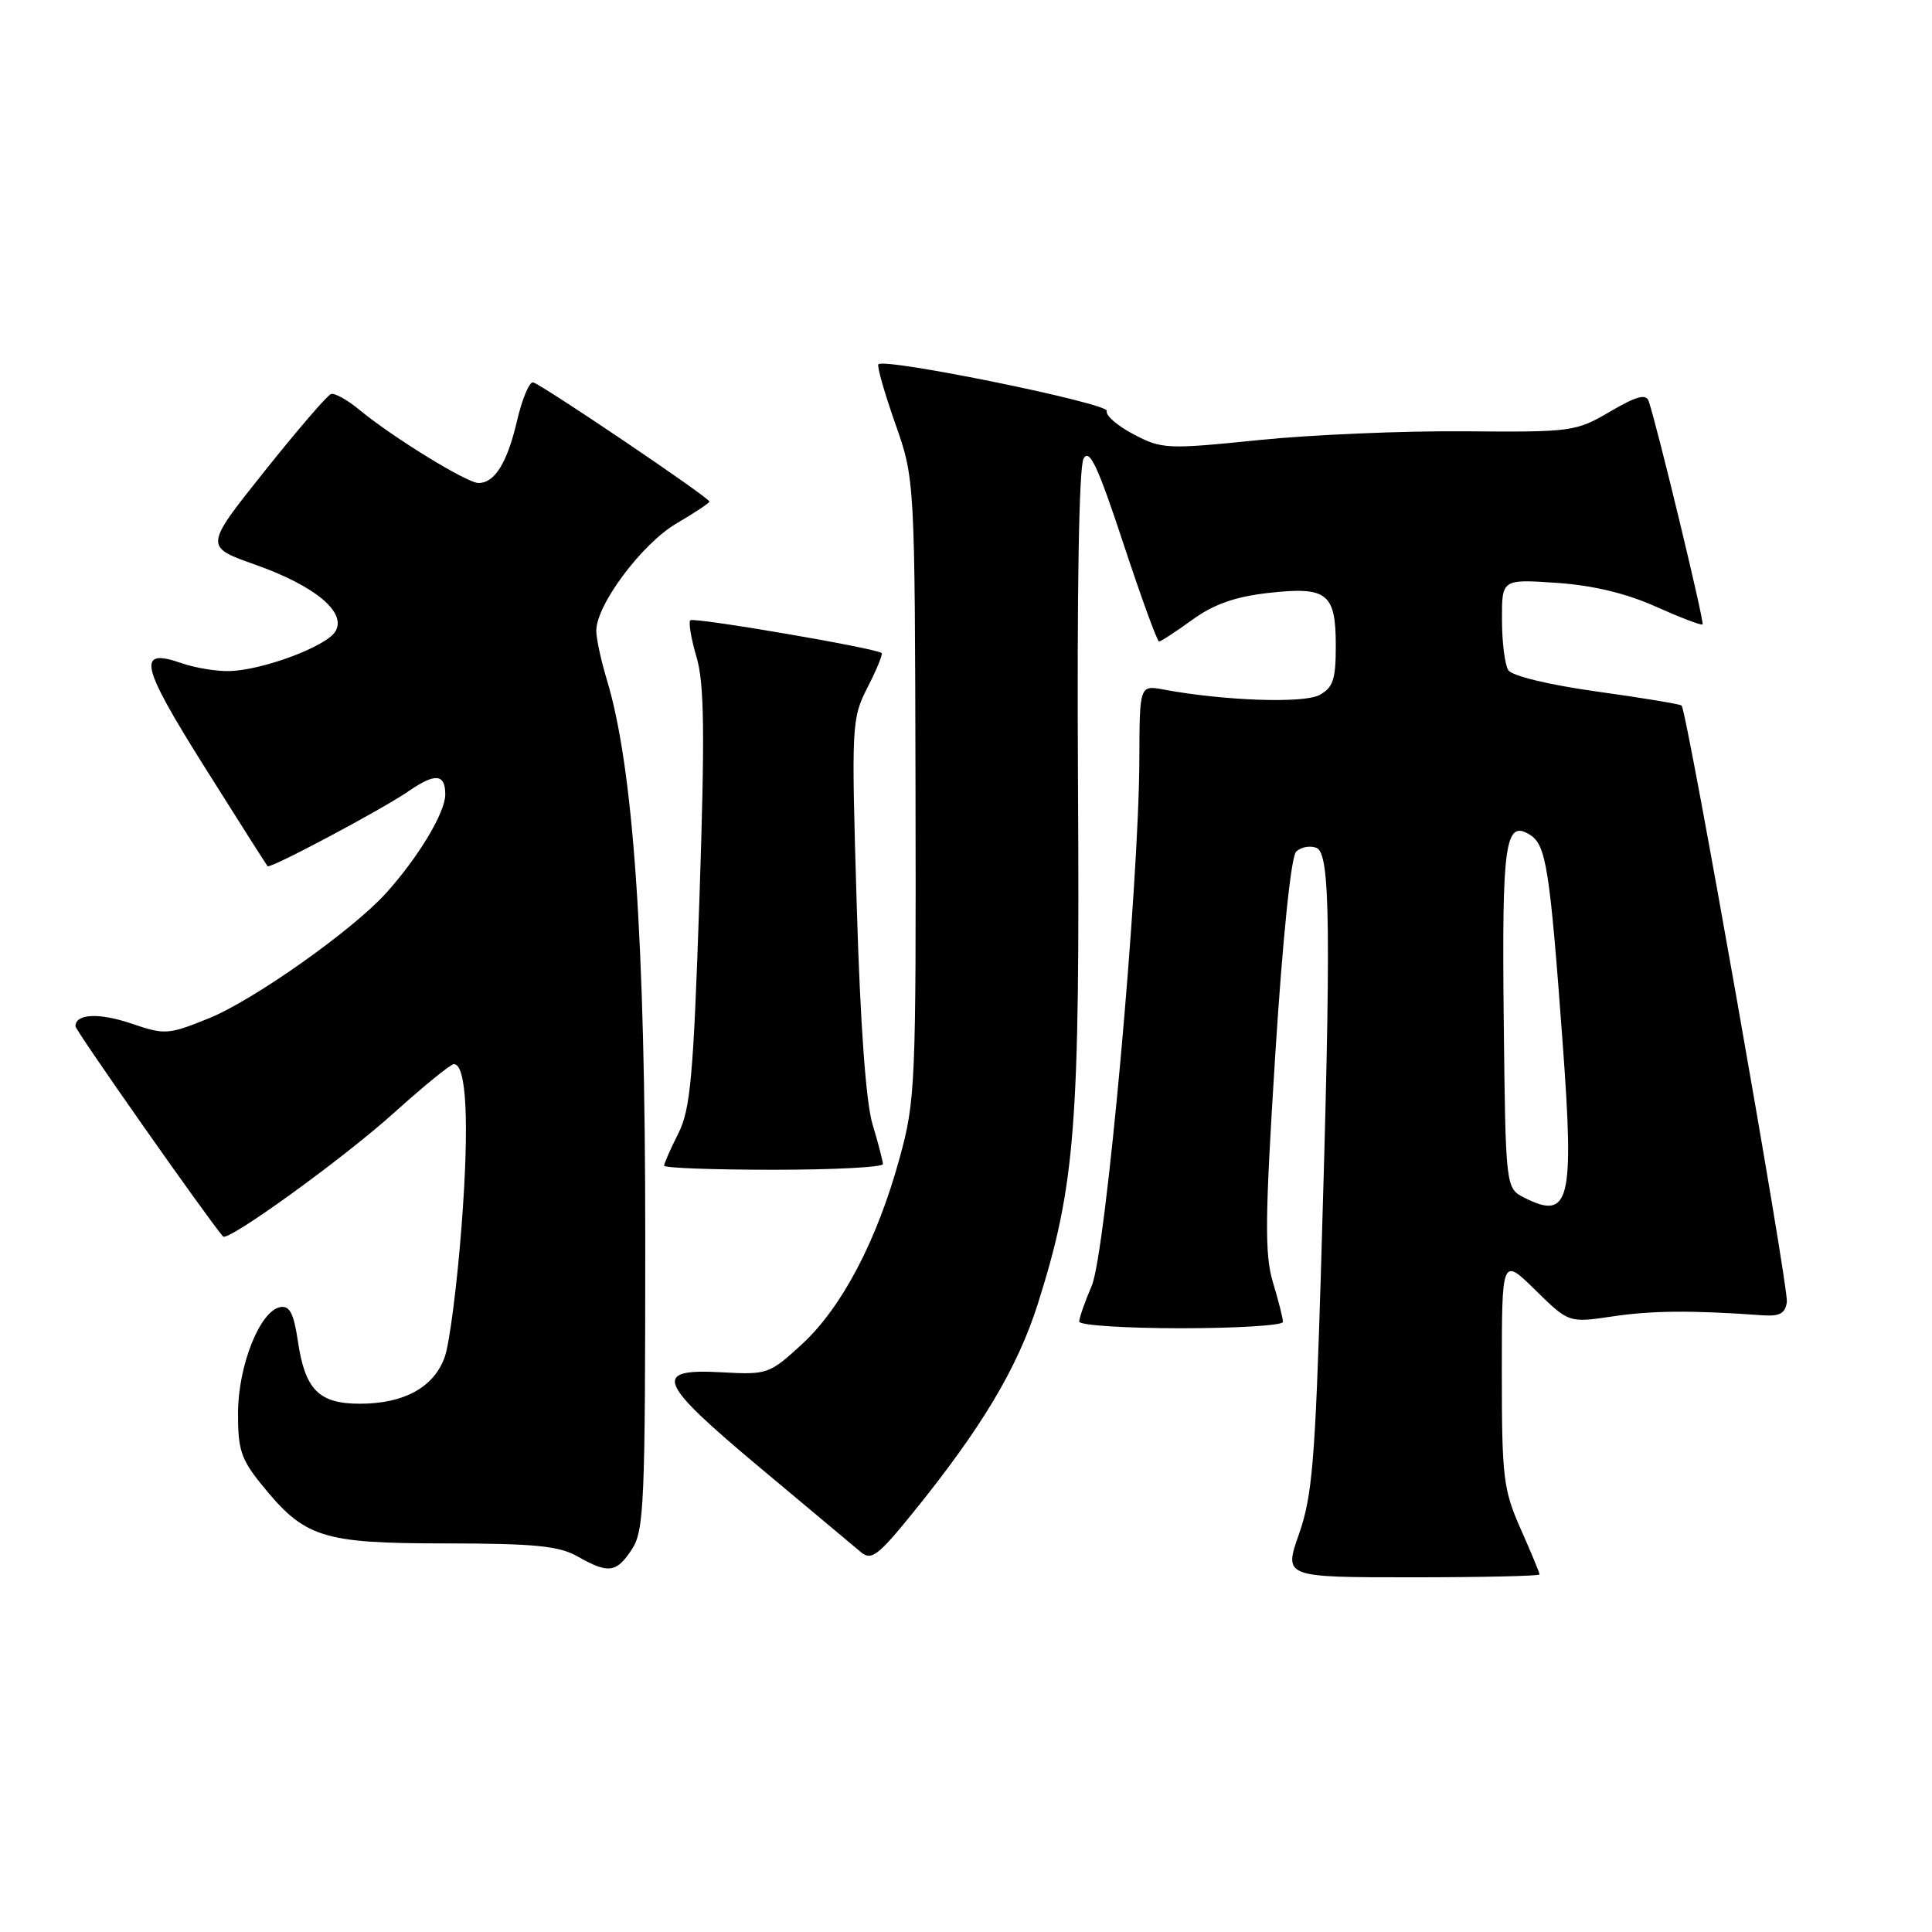 <?xml version="1.0" encoding="UTF-8" standalone="no"?>
<!DOCTYPE svg PUBLIC "-//W3C//DTD SVG 1.1//EN" "http://www.w3.org/Graphics/SVG/1.1/DTD/svg11.dtd" >
<svg xmlns="http://www.w3.org/2000/svg" xmlns:xlink="http://www.w3.org/1999/xlink" version="1.1" viewBox="0 0 256 256">
 <g >
 <path fill="currentColor"
d=" M 204.00 208.62 C 204.00 208.42 202.88 205.71 201.50 202.60 C 199.19 197.38 199.00 195.78 199.00 181.76 C 199.00 166.58 199.00 166.58 203.44 170.94 C 207.87 175.29 207.87 175.29 213.69 174.43 C 218.88 173.65 224.22 173.61 233.50 174.28 C 235.83 174.45 236.56 174.05 236.77 172.50 C 237.02 170.60 223.54 94.20 222.82 93.49 C 222.63 93.30 217.57 92.46 211.58 91.63 C 205.21 90.74 200.34 89.56 199.86 88.80 C 199.40 88.09 199.02 85.08 199.02 82.12 C 199.00 76.74 199.00 76.74 206.25 77.23 C 211.07 77.56 215.48 78.62 219.40 80.38 C 222.65 81.83 225.44 82.90 225.60 82.74 C 225.87 82.47 219.53 56.22 218.46 53.16 C 218.11 52.14 216.86 52.48 213.34 54.54 C 208.80 57.20 208.28 57.27 194.09 57.15 C 186.07 57.08 173.79 57.60 166.81 58.31 C 154.62 59.55 153.97 59.52 150.21 57.55 C 148.05 56.42 146.45 55.03 146.66 54.45 C 147.01 53.47 117.27 47.39 116.39 48.27 C 116.18 48.49 117.18 52.00 118.61 56.08 C 121.22 63.50 121.22 63.50 121.31 104.50 C 121.39 143.77 121.30 145.84 119.19 153.50 C 116.20 164.39 111.56 173.23 106.27 178.11 C 101.96 182.07 101.69 182.17 95.70 181.84 C 86.34 181.32 87.02 183.02 100.71 194.48 C 107.20 199.90 113.21 204.94 114.08 205.67 C 115.45 206.82 116.34 206.15 120.87 200.57 C 130.04 189.26 134.83 181.26 137.53 172.73 C 142.50 156.98 143.10 149.24 142.84 104.00 C 142.69 78.17 142.97 61.84 143.58 60.76 C 144.36 59.39 145.47 61.77 148.85 72.01 C 151.21 79.16 153.34 85.00 153.58 85.00 C 153.82 85.00 155.80 83.71 157.98 82.13 C 160.82 80.07 163.65 79.07 168.04 78.57 C 175.87 77.69 177.00 78.58 177.00 85.59 C 177.00 90.05 176.64 91.12 174.82 92.10 C 172.72 93.22 162.24 92.86 154.25 91.38 C 151.00 90.77 151.00 90.77 150.97 100.64 C 150.91 117.57 146.53 166.01 144.66 170.37 C 143.75 172.50 143.00 174.64 143.00 175.12 C 143.00 175.60 149.07 176.00 156.50 176.00 C 163.93 176.00 170.00 175.62 170.00 175.16 C 170.00 174.70 169.40 172.33 168.67 169.91 C 167.56 166.20 167.61 161.44 168.98 139.74 C 169.97 124.20 171.07 113.53 171.74 112.86 C 172.36 112.24 173.57 112.01 174.43 112.34 C 176.30 113.05 176.40 122.96 175.03 168.50 C 174.27 193.56 173.87 198.28 172.13 203.25 C 170.11 209.00 170.11 209.00 187.05 209.00 C 196.37 209.00 204.00 208.83 204.00 208.62 Z  M 83.73 205.29 C 85.35 202.82 85.50 199.26 85.50 164.04 C 85.50 124.37 83.93 101.67 80.39 90.00 C 79.64 87.53 79.02 84.64 79.01 83.59 C 78.99 80.17 85.06 72.05 89.62 69.37 C 92.03 67.96 94.00 66.65 94.00 66.46 C 94.00 65.94 71.69 50.87 70.63 50.67 C 70.14 50.58 69.19 52.85 68.52 55.72 C 67.21 61.33 65.56 64.00 63.40 64.00 C 61.87 64.00 52.02 57.94 47.62 54.30 C 46.04 52.99 44.35 52.05 43.86 52.21 C 43.36 52.38 39.39 57.00 35.02 62.48 C 27.08 72.44 27.08 72.44 33.79 74.81 C 41.79 77.64 46.01 81.17 44.42 83.70 C 43.16 85.69 34.78 88.81 30.40 88.92 C 28.69 88.97 25.85 88.49 24.07 87.88 C 18.08 85.79 18.58 88.06 27.07 101.57 C 31.54 108.68 35.32 114.63 35.46 114.78 C 35.81 115.14 50.68 107.23 54.15 104.83 C 57.68 102.40 59.00 102.52 59.00 105.27 C 59.00 107.68 55.43 113.61 51.11 118.39 C 46.67 123.29 33.60 132.53 27.68 134.93 C 22.32 137.10 21.85 137.14 17.49 135.65 C 13.14 134.17 10.00 134.31 10.00 135.99 C 10.00 136.55 27.30 161.19 29.55 163.84 C 30.18 164.58 45.45 153.54 52.19 147.47 C 56.14 143.91 59.71 141.00 60.14 141.00 C 61.82 141.00 62.20 148.82 61.17 162.32 C 60.58 170.12 59.57 177.98 58.94 179.78 C 57.52 183.81 53.56 186.00 47.70 186.00 C 42.25 186.00 40.42 184.16 39.47 177.70 C 38.92 174.02 38.38 172.97 37.13 173.20 C 34.46 173.69 31.58 180.88 31.54 187.15 C 31.51 192.02 31.93 193.35 34.61 196.65 C 40.35 203.77 42.61 204.50 59.00 204.51 C 70.78 204.52 74.06 204.84 76.50 206.22 C 80.62 208.56 81.68 208.42 83.73 205.29 Z  M 116.99 154.25 C 116.98 153.84 116.37 151.47 115.62 149.00 C 114.74 146.10 113.99 135.77 113.52 119.92 C 112.80 95.91 112.84 95.24 114.96 91.07 C 116.16 88.73 117.00 86.68 116.82 86.53 C 116.09 85.89 91.91 81.75 91.47 82.19 C 91.21 82.45 91.58 84.66 92.30 87.09 C 93.33 90.59 93.41 97.17 92.68 119.00 C 91.88 142.71 91.49 147.01 89.87 150.21 C 88.84 152.25 88.00 154.16 88.00 154.46 C 88.00 154.76 94.53 155.00 102.50 155.00 C 110.47 155.00 117.00 154.66 116.99 154.25 Z  M 202.00 158.71 C 199.50 157.44 199.50 157.44 199.25 134.97 C 199.00 111.66 199.44 108.56 202.72 110.61 C 204.87 111.95 205.36 115.02 207.07 138.33 C 208.61 159.21 207.98 161.73 202.00 158.71 Z "/>
</g>
</svg>